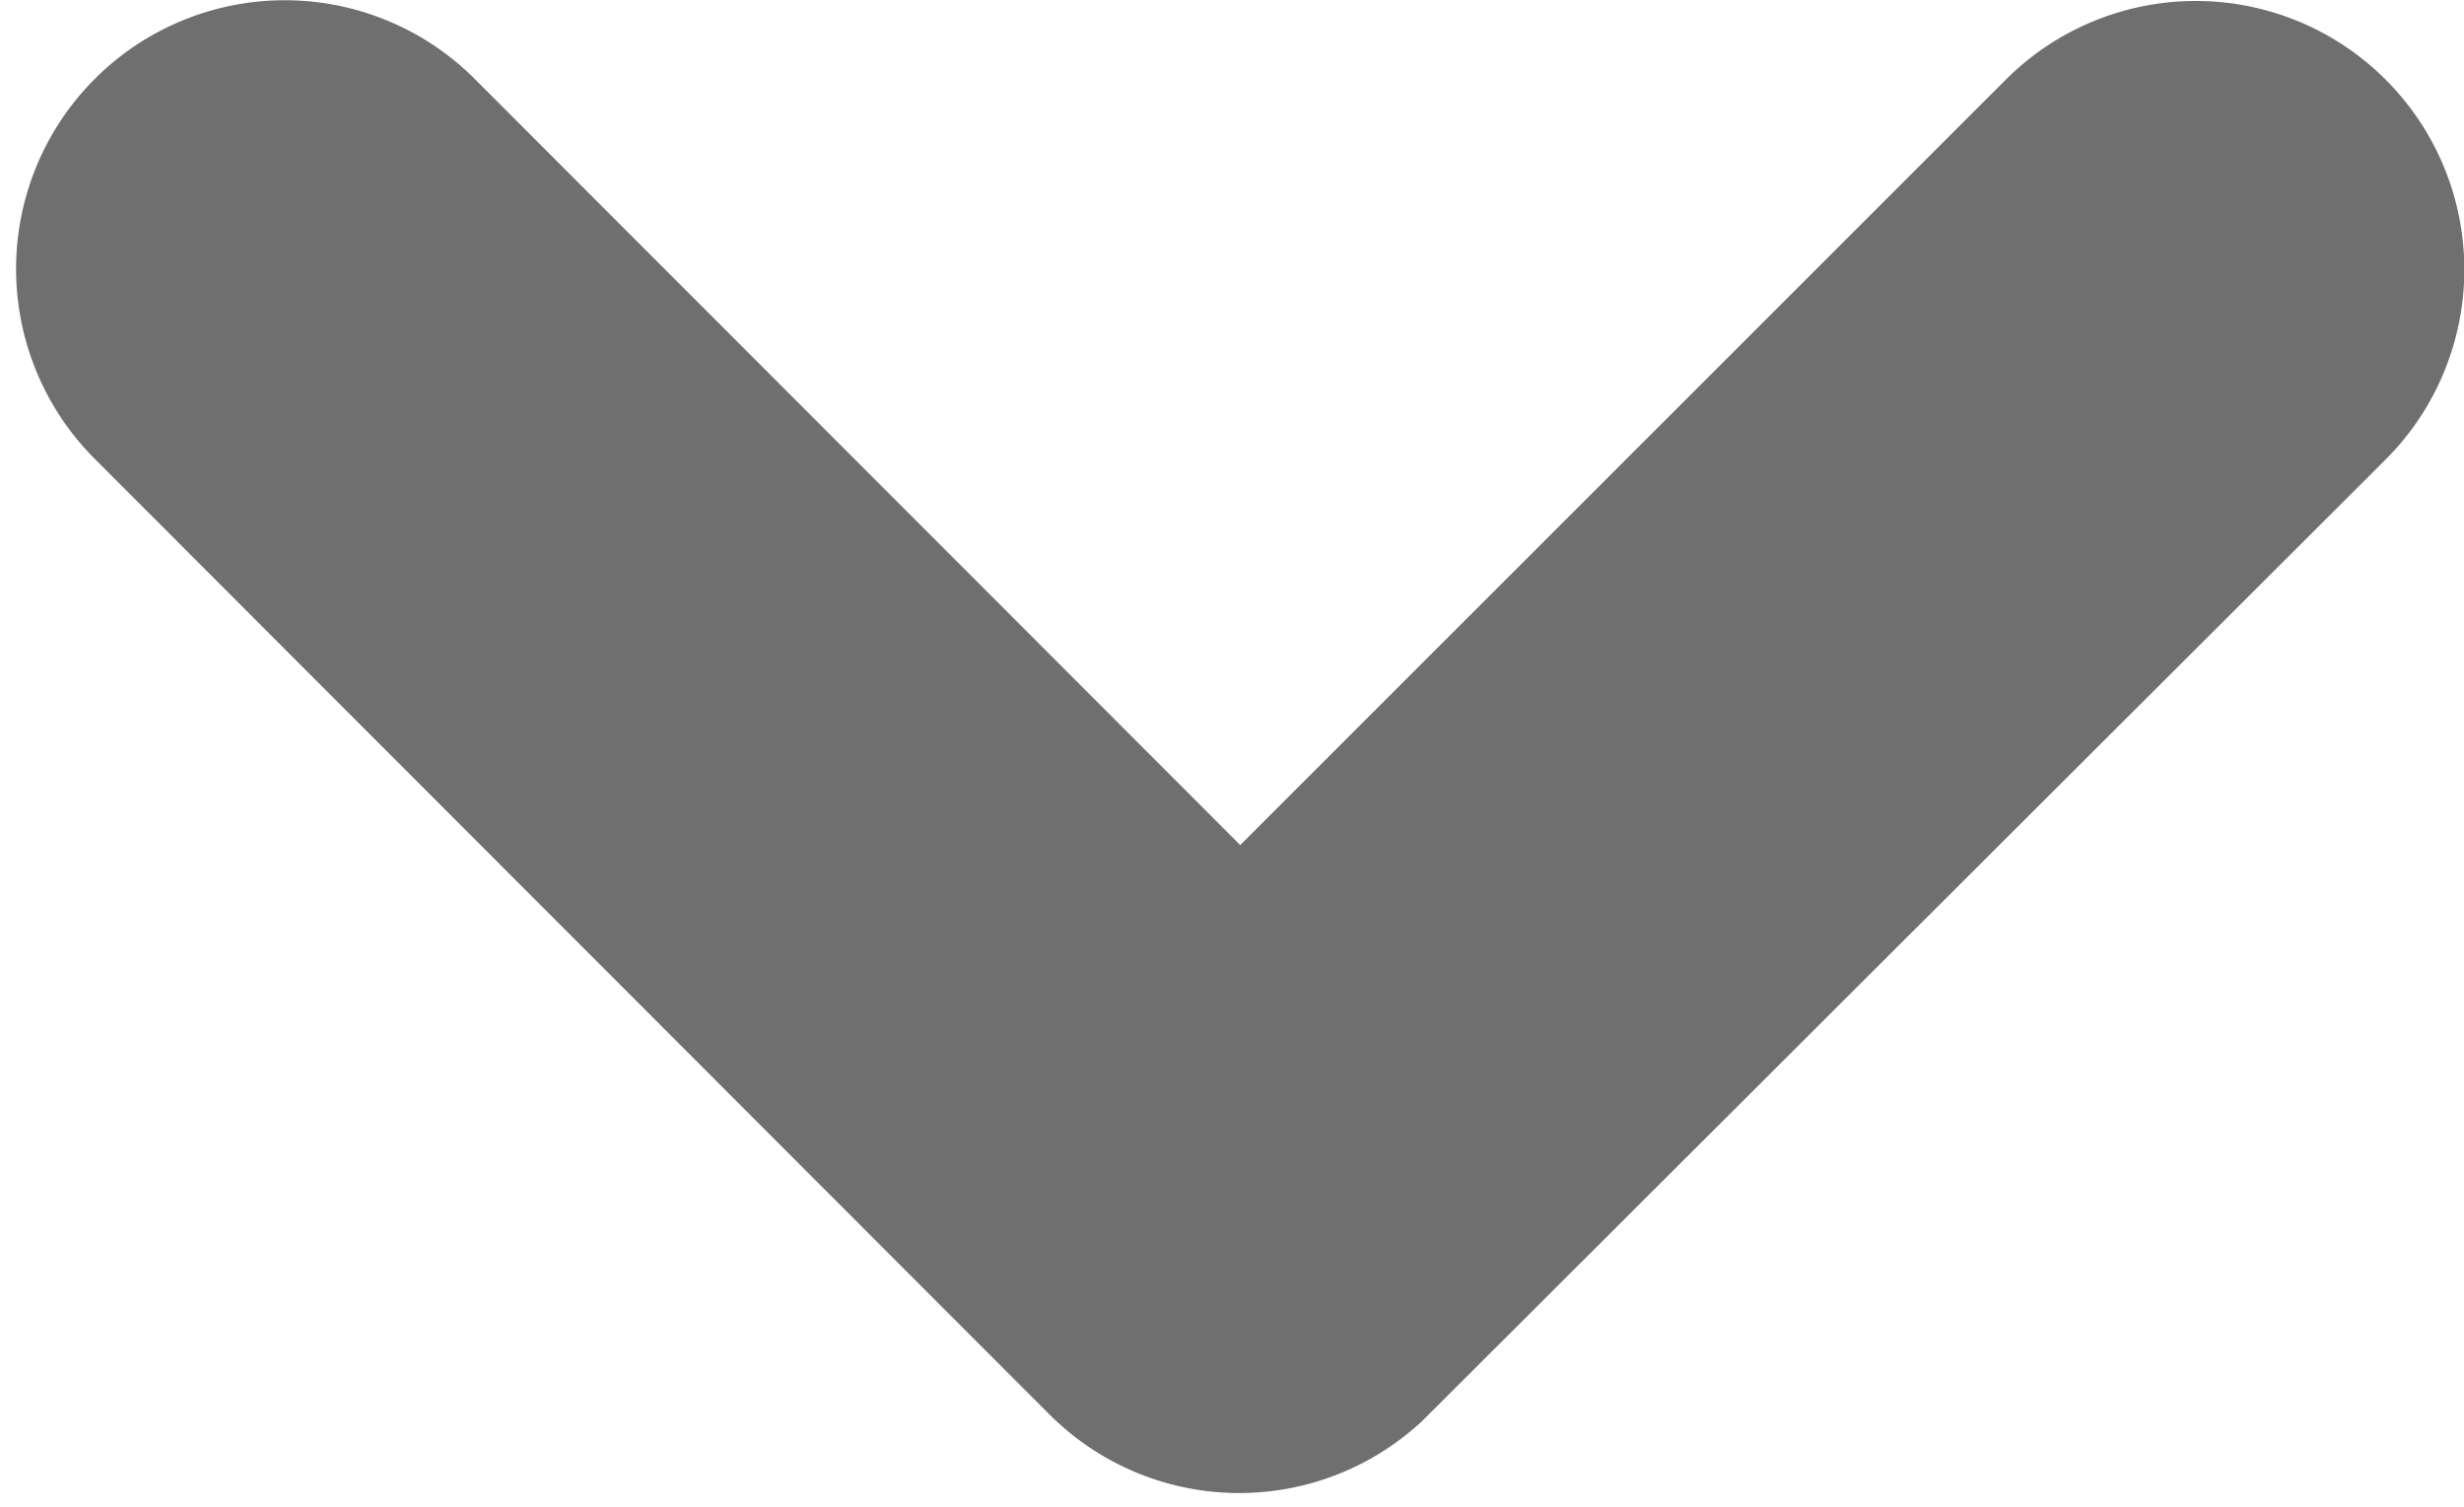 <svg xmlns="http://www.w3.org/2000/svg" width="11.275" height="6.897" viewBox="0 0 11.275 6.897"><defs><style>.a{fill:#6f6f6f;stroke:#6f6f6f;}</style></defs><path class="a" d="M5.1,1.758l3.857,3.86a.729.729,0,1,0,1.03-1.033L5.618.212A.728.728,0,0,0,4.613.191L.213,4.582A.729.729,0,0,0,1.242,5.615Z" transform="translate(10.775 6.332) rotate(180)"/></svg>